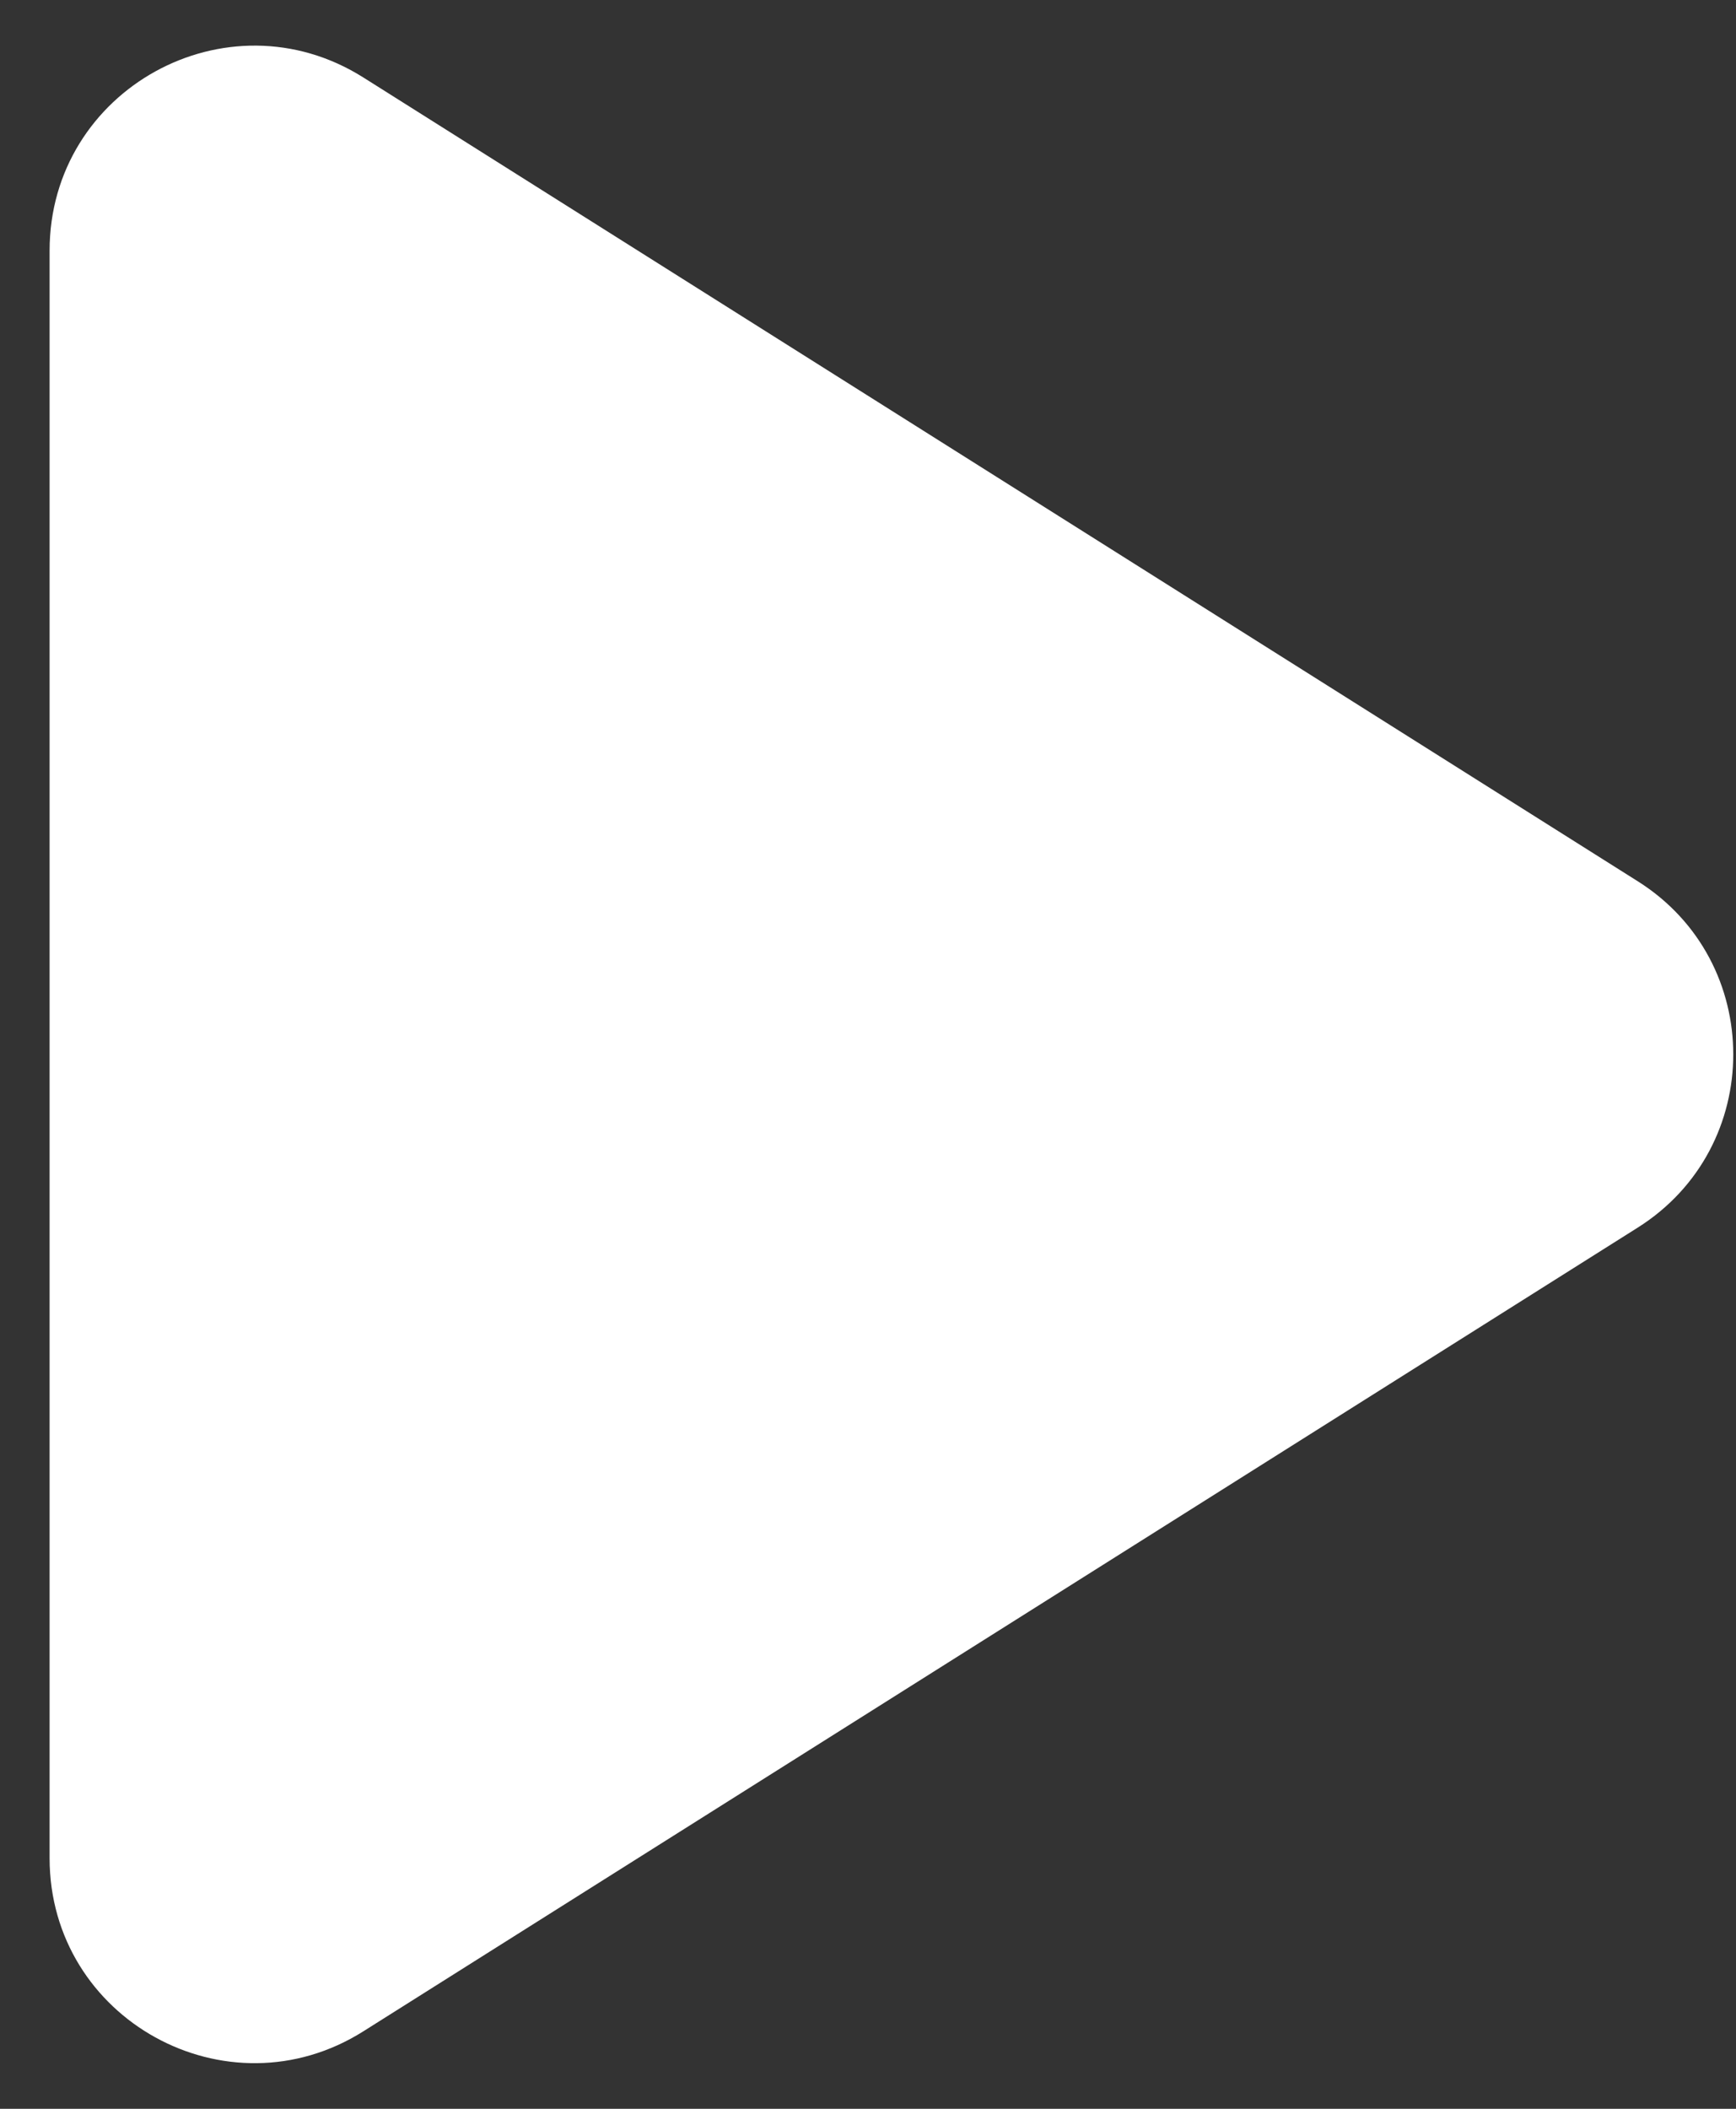 <svg width="28" height="34" viewBox="0 0 28 34" fill="none" xmlns="http://www.w3.org/2000/svg">
<rect x="0" y="0" width="28" height="34" fill="#333333" stroke="none"/>
<path d="M5.86 1.249C3.662 -0.136 0.8 1.443 0.8 4.041V29.959C0.8 32.557 3.662 34.136 5.86 32.751L26.416 19.792C28.469 18.497 28.469 15.503 26.416 14.209L5.86 1.249Z" fill="white"/>
</svg>
